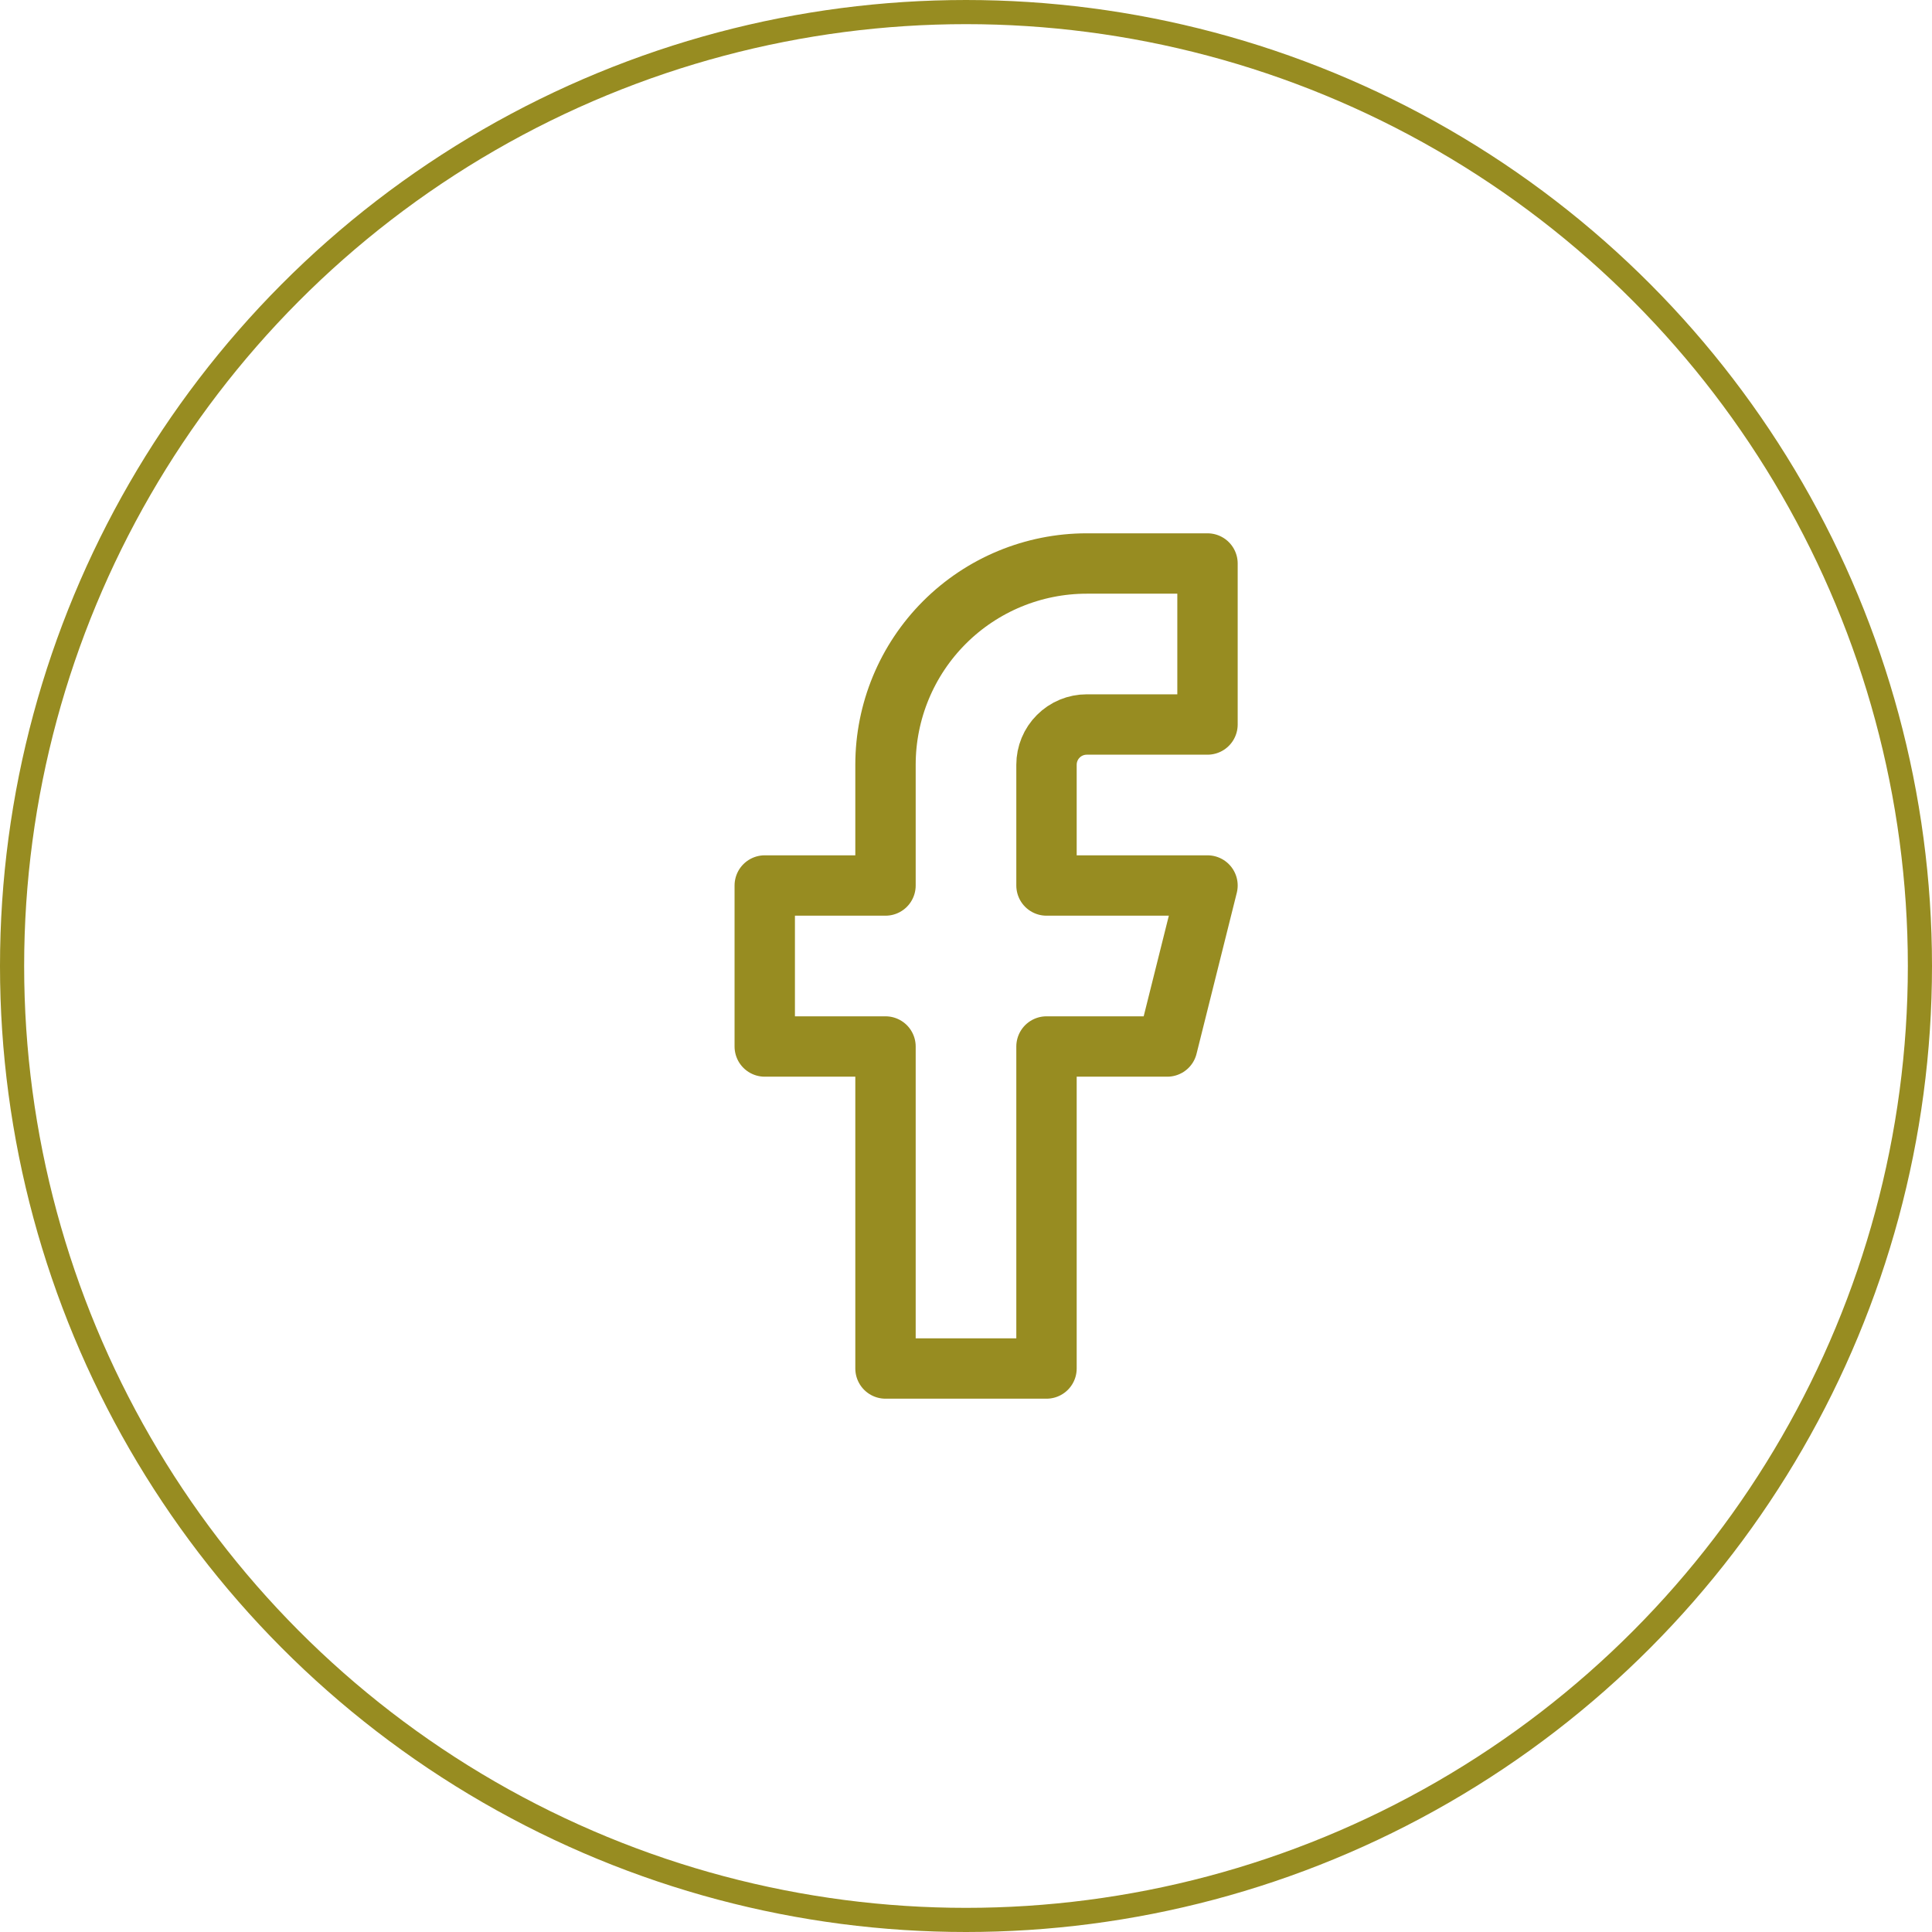 <svg data-v-806d42ea="" width="48" height="48" viewBox="0 0 48 48" fill="none" xmlns="http://www.w3.org/2000/svg"><circle data-v-806d42ea="" cx="24" cy="24" r="23.7" stroke="#978C21" class="stroke facebook" stroke-width="0.6"></circle><path data-v-806d42ea="" d="M30 14H27C25.674 14 24.402 14.527 23.465 15.464C22.527 16.402 22 17.674 22 19V22H19V26H22V34H26V26H29L30 22H26V19C26 18.735 26.105 18.48 26.293 18.293C26.48 18.105 26.735 18 27 18H30V14Z" stroke="#978C21" class="stroke facebook" stroke-width="1.5" stroke-linecap="round" stroke-linejoin="round"></path></svg>